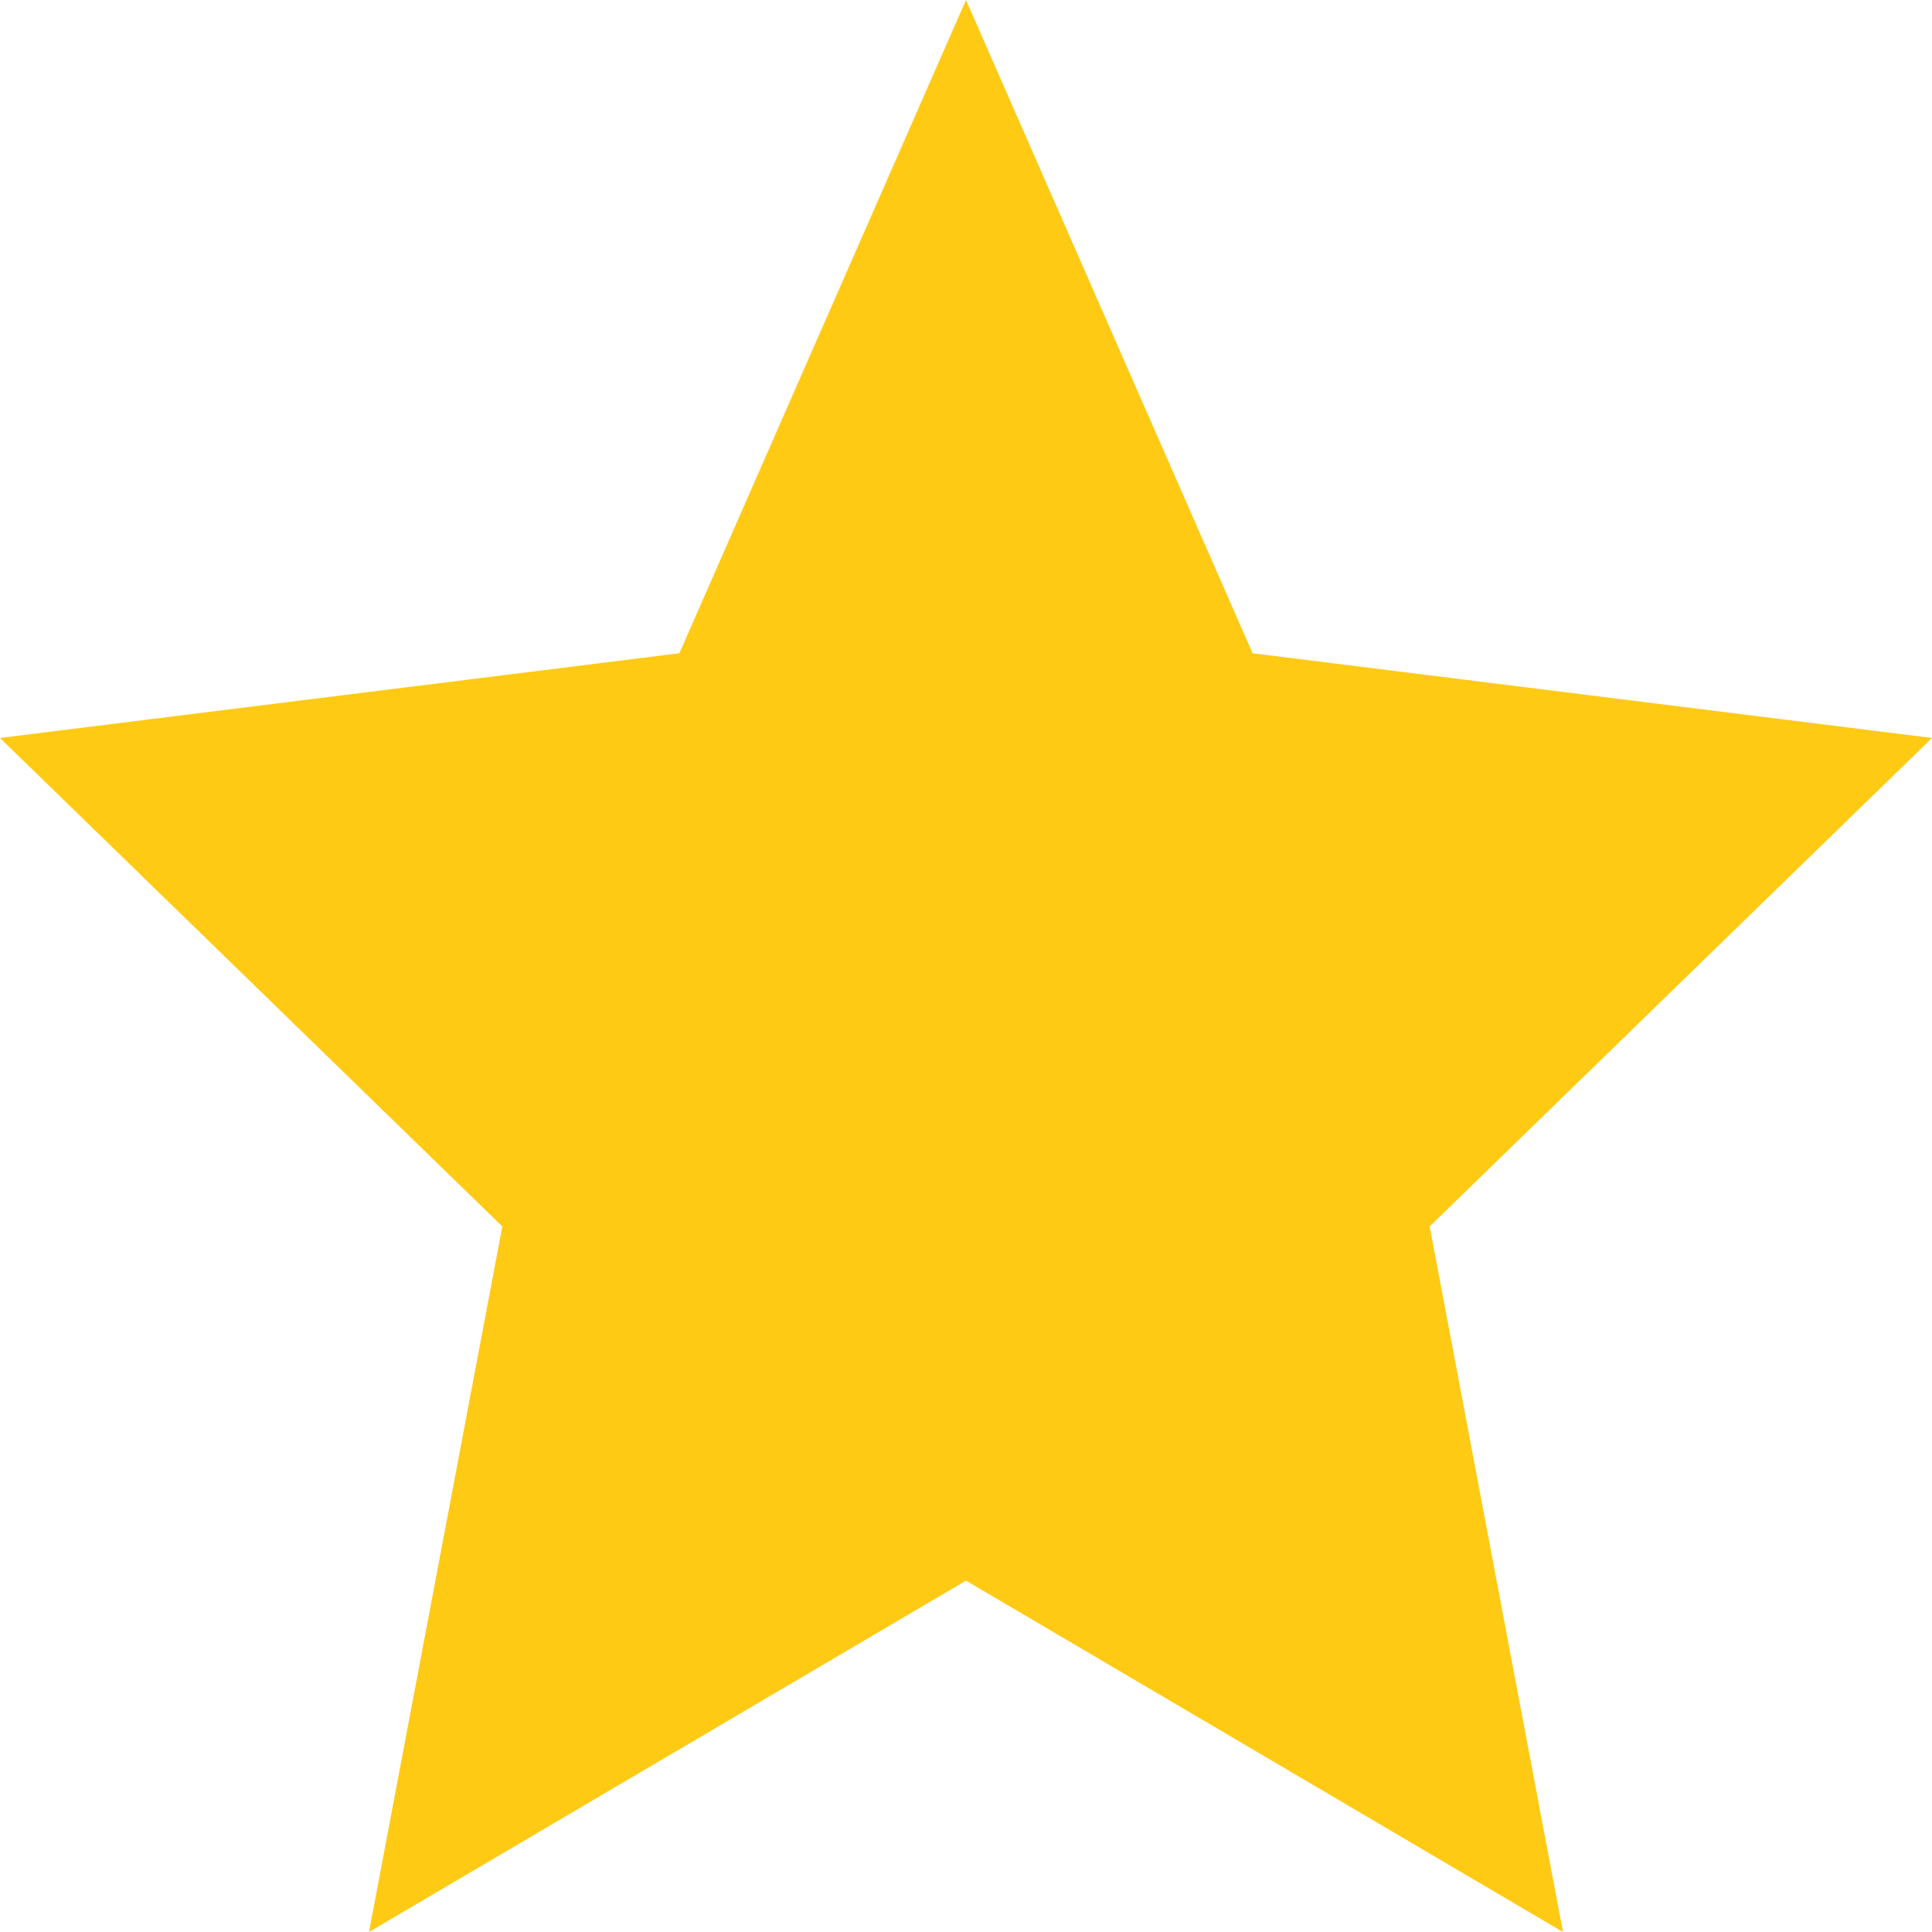 <svg width="40" height="40" viewBox="0 0 40 40" fill="none" xmlns="http://www.w3.org/2000/svg">
<path d="M20 32.725L7.64 40L10.4 25.392L0 15.279L14.066 13.525L20 0L25.934 13.525L40 15.279L29.6 25.392L32.36 40L20 32.725Z" fill="#FECA14"/>
</svg>
